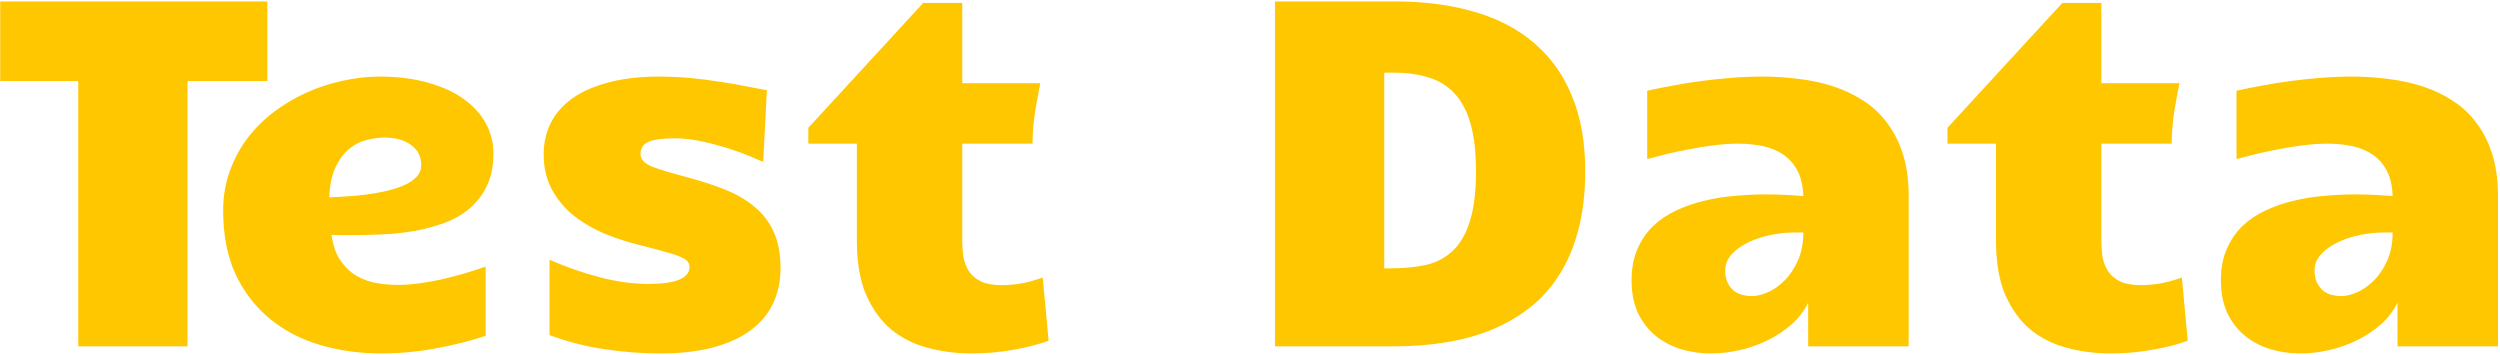 <svg
  width="1126"
  height="160"
  viewBox="0 0 1126 160"
  fill="none"
  xmlns="http://www.w3.org/2000/svg"
>
<path
    d="M35.255 156V36.469H0.099V0.653H120.399V36.469H84.474V156H35.255ZM218.727 151.276C211.842 153.546 204.408 155.414 196.424 156.879C188.441 158.417 180.128 159.186 171.485 159.186C162.037 159.186 153.028 157.941 144.459 155.451C135.89 152.96 128.346 149.079 121.827 143.805C115.309 138.532 110.108 131.867 106.227 123.81C102.418 115.68 100.514 106.012 100.514 94.806C100.514 88.434 101.502 82.538 103.48 77.118C105.458 71.625 108.131 66.644 111.5 62.177C114.942 57.709 118.934 53.754 123.475 50.312C128.089 46.869 132.997 43.976 138.197 41.632C143.47 39.289 148.89 37.531 154.457 36.359C160.023 35.114 165.479 34.491 170.826 34.491C179.249 34.491 186.683 35.443 193.128 37.348C199.574 39.179 204.92 41.669 209.168 44.818C213.49 47.968 216.749 51.63 218.946 55.805C221.144 59.98 222.242 64.411 222.242 69.098C222.242 74.811 221.253 79.682 219.276 83.71C217.372 87.738 214.771 91.144 211.476 93.927C208.253 96.637 204.481 98.798 200.16 100.409C195.912 101.947 191.407 103.156 186.646 104.035C181.886 104.84 177.015 105.353 172.035 105.573C167.127 105.792 162.44 105.902 157.972 105.902C156.434 105.902 154.933 105.902 153.468 105.902C152.076 105.829 150.685 105.792 149.293 105.792C149.879 109.967 151.014 113.483 152.699 116.339C154.457 119.196 156.617 121.54 159.181 123.371C161.817 125.128 164.82 126.41 168.189 127.216C171.632 127.948 175.294 128.314 179.176 128.314C182.105 128.314 185.218 128.095 188.514 127.655C191.883 127.216 195.252 126.63 198.622 125.897C202.064 125.092 205.47 124.213 208.839 123.261C212.281 122.235 215.577 121.173 218.727 120.075V151.276ZM148.304 88.874C150.062 88.8 152.296 88.69 155.006 88.544C157.789 88.397 160.719 88.141 163.795 87.775C166.871 87.409 169.947 86.896 173.023 86.237C176.1 85.578 178.883 84.735 181.373 83.71C183.863 82.685 185.877 81.403 187.416 79.865C188.954 78.327 189.723 76.459 189.723 74.262C189.723 70.526 188.221 67.56 185.218 65.363C182.289 63.092 178.187 61.957 172.914 61.957C170.497 61.957 167.896 62.323 165.113 63.056C162.33 63.715 159.73 65.033 157.313 67.011C154.896 68.988 152.845 71.735 151.161 75.251C149.476 78.766 148.524 83.307 148.304 88.874ZM343.751 72.943C336.427 69.574 329.249 66.974 322.218 65.143C315.26 63.239 309.144 62.287 303.871 62.287C298.304 62.287 294.349 62.836 292.005 63.935C289.662 64.96 288.49 66.791 288.49 69.428C288.49 71.772 290.211 73.639 293.653 75.031C297.096 76.349 302.149 77.887 308.814 79.645C315.479 81.403 321.449 83.344 326.722 85.468C331.996 87.592 336.463 90.228 340.125 93.378C343.861 96.527 346.681 100.299 348.585 104.694C350.562 109.088 351.551 114.472 351.551 120.844C351.551 126.557 350.453 131.793 348.255 136.554C346.058 141.242 342.726 145.27 338.258 148.639C333.79 152.008 328.15 154.608 321.339 156.439C314.527 158.271 306.507 159.186 297.279 159.186C289.076 159.186 280.836 158.563 272.56 157.318C264.283 156.146 255.934 154.022 247.511 150.946V116.999C255.055 120.294 262.635 122.931 270.252 124.909C277.87 126.886 285.121 127.875 292.005 127.875C304.383 127.875 310.572 125.312 310.572 120.185C310.572 119.306 310.279 118.5 309.693 117.768C309.107 117.035 308.009 116.339 306.397 115.68C304.859 114.948 302.662 114.215 299.806 113.483C297.022 112.677 293.434 111.725 289.039 110.626C282.96 109.162 277.21 107.294 271.791 105.023C266.444 102.68 261.756 99.86 257.728 96.564C253.773 93.195 250.624 89.276 248.28 84.809C246.009 80.341 244.874 75.251 244.874 69.538C244.874 64.411 245.936 59.687 248.06 55.365C250.257 51.044 253.517 47.345 257.838 44.269C262.232 41.193 267.652 38.812 274.098 37.128C280.616 35.37 288.16 34.491 296.729 34.491C301.71 34.491 306.471 34.711 311.012 35.15C315.626 35.59 319.984 36.139 324.085 36.798C328.187 37.384 331.996 38.044 335.511 38.776C339.1 39.435 342.396 40.058 345.399 40.644L343.751 72.943ZM437.464 159.186C430.653 159.186 424.134 158.344 417.909 156.659C411.683 155.048 406.19 152.301 401.429 148.419C396.742 144.464 392.97 139.264 390.113 132.819C387.33 126.3 385.938 118.207 385.938 108.539V64.704H364.076V57.562L415.821 1.312H433.399V37.458H468.556C467.677 41.852 466.871 46.283 466.139 50.751C465.479 55.219 465.113 59.87 465.04 64.704H433.399V108.1C433.399 110.736 433.583 113.3 433.949 115.79C434.388 118.207 435.23 120.368 436.476 122.272C437.721 124.103 439.515 125.604 441.859 126.776C444.203 127.875 447.315 128.424 451.197 128.424C453.688 128.424 456.434 128.205 459.437 127.765C462.44 127.252 465.846 126.337 469.654 125.019L472.291 153.473C467.677 155.158 462.367 156.513 456.361 157.538C450.428 158.637 444.129 159.186 437.464 159.186ZM574.244 156V0.653H628.297C641.627 0.653 653.602 2.228 664.222 5.377C674.842 8.454 683.814 13.178 691.139 19.55C698.536 25.849 704.176 33.795 708.058 43.39C712.013 52.912 713.99 64.118 713.99 77.008C713.99 86.823 712.965 95.612 710.914 103.375C708.937 111.066 706.08 117.841 702.345 123.7C698.683 129.56 694.215 134.54 688.941 138.642C683.741 142.67 677.955 146.002 671.583 148.639C665.211 151.203 658.326 153.07 650.929 154.242C643.604 155.414 635.914 156 627.857 156H574.244ZM623.463 120.844H626.759C632.472 120.844 637.672 120.331 642.359 119.306C647.047 118.207 651.039 116.083 654.334 112.934C657.704 109.784 660.267 105.353 662.025 99.64C663.856 93.927 664.771 86.383 664.771 77.008C664.771 68.512 663.966 61.444 662.354 55.805C660.743 50.092 658.363 45.551 655.213 42.182C652.064 38.739 648.182 36.322 643.568 34.931C638.954 33.466 633.68 32.733 627.748 32.733H623.463V120.844ZM770.46 159.186C765.772 159.186 761.268 158.527 756.947 157.208C752.699 155.89 748.927 153.876 745.631 151.166C742.335 148.456 739.698 145.05 737.721 140.949C735.816 136.774 734.864 131.867 734.864 126.227C734.864 120.807 735.743 116.12 737.501 112.165C739.259 108.136 741.603 104.694 744.532 101.837C747.535 98.981 751.014 96.637 754.969 94.806C758.998 92.902 763.246 91.437 767.713 90.412C772.181 89.313 776.759 88.581 781.446 88.214C786.207 87.775 790.821 87.555 795.289 87.555C798.365 87.555 801.332 87.628 804.188 87.775C807.044 87.921 809.718 88.105 812.208 88.324C812.062 83.71 811.183 79.901 809.571 76.898C807.96 73.822 805.836 71.405 803.199 69.647C800.562 67.816 797.486 66.535 793.971 65.802C790.455 65.07 786.756 64.704 782.875 64.704C779.286 64.704 775.587 64.96 771.778 65.473C768.043 65.912 764.381 66.498 760.792 67.231C757.203 67.89 753.761 68.622 750.465 69.428C747.242 70.233 744.386 70.966 741.896 71.625V40.863C745.484 40.058 749.33 39.289 753.431 38.556C757.606 37.751 761.927 37.055 766.395 36.469C770.863 35.883 775.404 35.407 780.018 35.041C784.706 34.674 789.32 34.491 793.861 34.491C799.5 34.491 805.03 34.857 810.45 35.59C815.943 36.249 821.107 37.384 825.941 38.996C830.848 40.607 835.353 42.768 839.454 45.477C843.629 48.188 847.181 51.557 850.111 55.585C853.114 59.54 855.458 64.228 857.142 69.647C858.827 75.067 859.669 81.33 859.669 88.434V156H814.405V136.334C812.647 139.923 810.194 143.146 807.044 146.002C803.895 148.786 800.343 151.166 796.388 153.144C792.433 155.121 788.221 156.623 783.753 157.648C779.286 158.673 774.854 159.186 770.46 159.186ZM789.027 133.368C791.078 133.368 793.421 132.819 796.058 131.72C798.768 130.548 801.295 128.791 803.639 126.447C806.056 124.103 808.07 121.137 809.681 117.548C811.366 113.959 812.208 109.674 812.208 104.694H808.583C805.067 104.694 801.441 105.06 797.706 105.792C794.044 106.525 790.675 107.624 787.599 109.088C784.522 110.553 781.996 112.348 780.018 114.472C778.041 116.596 777.052 119.049 777.052 121.833C777.052 124.03 777.418 125.861 778.15 127.326C778.883 128.791 779.798 129.999 780.897 130.951C782.069 131.83 783.351 132.453 784.742 132.819C786.207 133.185 787.635 133.368 789.027 133.368ZM950.526 159.186C943.714 159.186 937.196 158.344 930.97 156.659C924.745 155.048 919.251 152.301 914.491 148.419C909.803 144.464 906.031 139.264 903.175 132.819C900.392 126.3 899 118.207 899 108.539V64.704H877.137V57.562L928.883 1.312H946.461V37.458H981.617C980.738 41.852 979.933 46.283 979.2 50.751C978.541 55.219 978.175 59.87 978.102 64.704H946.461V108.1C946.461 110.736 946.644 113.3 947.01 115.79C947.45 118.207 948.292 120.368 949.537 122.272C950.782 124.103 952.577 125.604 954.92 126.776C957.264 127.875 960.377 128.424 964.259 128.424C966.749 128.424 969.496 128.205 972.499 127.765C975.501 127.252 978.907 126.337 982.716 125.019L985.353 153.473C980.738 155.158 975.428 156.513 969.422 157.538C963.49 158.637 957.191 159.186 950.526 159.186ZM1035.89 159.186C1031.2 159.186 1026.7 158.527 1022.38 157.208C1018.13 155.89 1014.36 153.876 1011.06 151.166C1007.76 148.456 1005.13 145.05 1003.15 140.949C1001.25 136.774 1000.29 131.867 1000.29 126.227C1000.29 120.807 1001.17 116.12 1002.93 112.165C1004.69 108.136 1007.03 104.694 1009.96 101.837C1012.96 98.981 1016.44 96.637 1020.4 94.806C1024.43 92.902 1028.68 91.437 1033.14 90.412C1037.61 89.313 1042.19 88.581 1046.88 88.214C1051.64 87.775 1056.25 87.555 1060.72 87.555C1063.79 87.555 1066.76 87.628 1069.62 87.775C1072.47 87.921 1075.15 88.105 1077.64 88.324C1077.49 83.71 1076.61 79.901 1075 76.898C1073.39 73.822 1071.27 71.405 1068.63 69.647C1065.99 67.816 1062.92 66.535 1059.4 65.802C1055.88 65.07 1052.19 64.704 1048.3 64.704C1044.72 64.704 1041.02 64.96 1037.21 65.473C1033.47 65.912 1029.81 66.498 1026.22 67.231C1022.63 67.89 1019.19 68.622 1015.89 69.428C1012.67 70.233 1009.82 70.966 1007.33 71.625V40.863C1010.91 40.058 1014.76 39.289 1018.86 38.556C1023.04 37.751 1027.36 37.055 1031.82 36.469C1036.29 35.883 1040.83 35.407 1045.45 35.041C1050.14 34.674 1054.75 34.491 1059.29 34.491C1064.93 34.491 1070.46 34.857 1075.88 35.59C1081.37 36.249 1086.54 37.384 1091.37 38.996C1096.28 40.607 1100.78 42.768 1104.88 45.477C1109.06 48.188 1112.61 51.557 1115.54 55.585C1118.54 59.54 1120.89 64.228 1122.57 69.647C1124.26 75.067 1125.1 81.33 1125.1 88.434V156H1079.83V136.334C1078.08 139.923 1075.62 143.146 1072.47 146.002C1069.32 148.786 1065.77 151.166 1061.82 153.144C1057.86 155.121 1053.65 156.623 1049.18 157.648C1044.72 158.673 1040.28 159.186 1035.89 159.186ZM1054.46 133.368C1056.51 133.368 1058.85 132.819 1061.49 131.72C1064.2 130.548 1066.72 128.791 1069.07 126.447C1071.49 124.103 1073.5 121.137 1075.11 117.548C1076.8 113.959 1077.64 109.674 1077.64 104.694H1074.01C1070.5 104.694 1066.87 105.06 1063.14 105.792C1059.47 106.525 1056.1 107.624 1053.03 109.088C1049.95 110.553 1047.43 112.348 1045.45 114.472C1043.47 116.596 1042.48 119.049 1042.48 121.833C1042.48 124.03 1042.85 125.861 1043.58 127.326C1044.31 128.791 1045.23 129.999 1046.33 130.951C1047.5 131.83 1048.78 132.453 1050.17 132.819C1051.64 133.185 1053.06 133.368 1054.46 133.368Z"
    fill="#FFC700"
  />
</svg>
